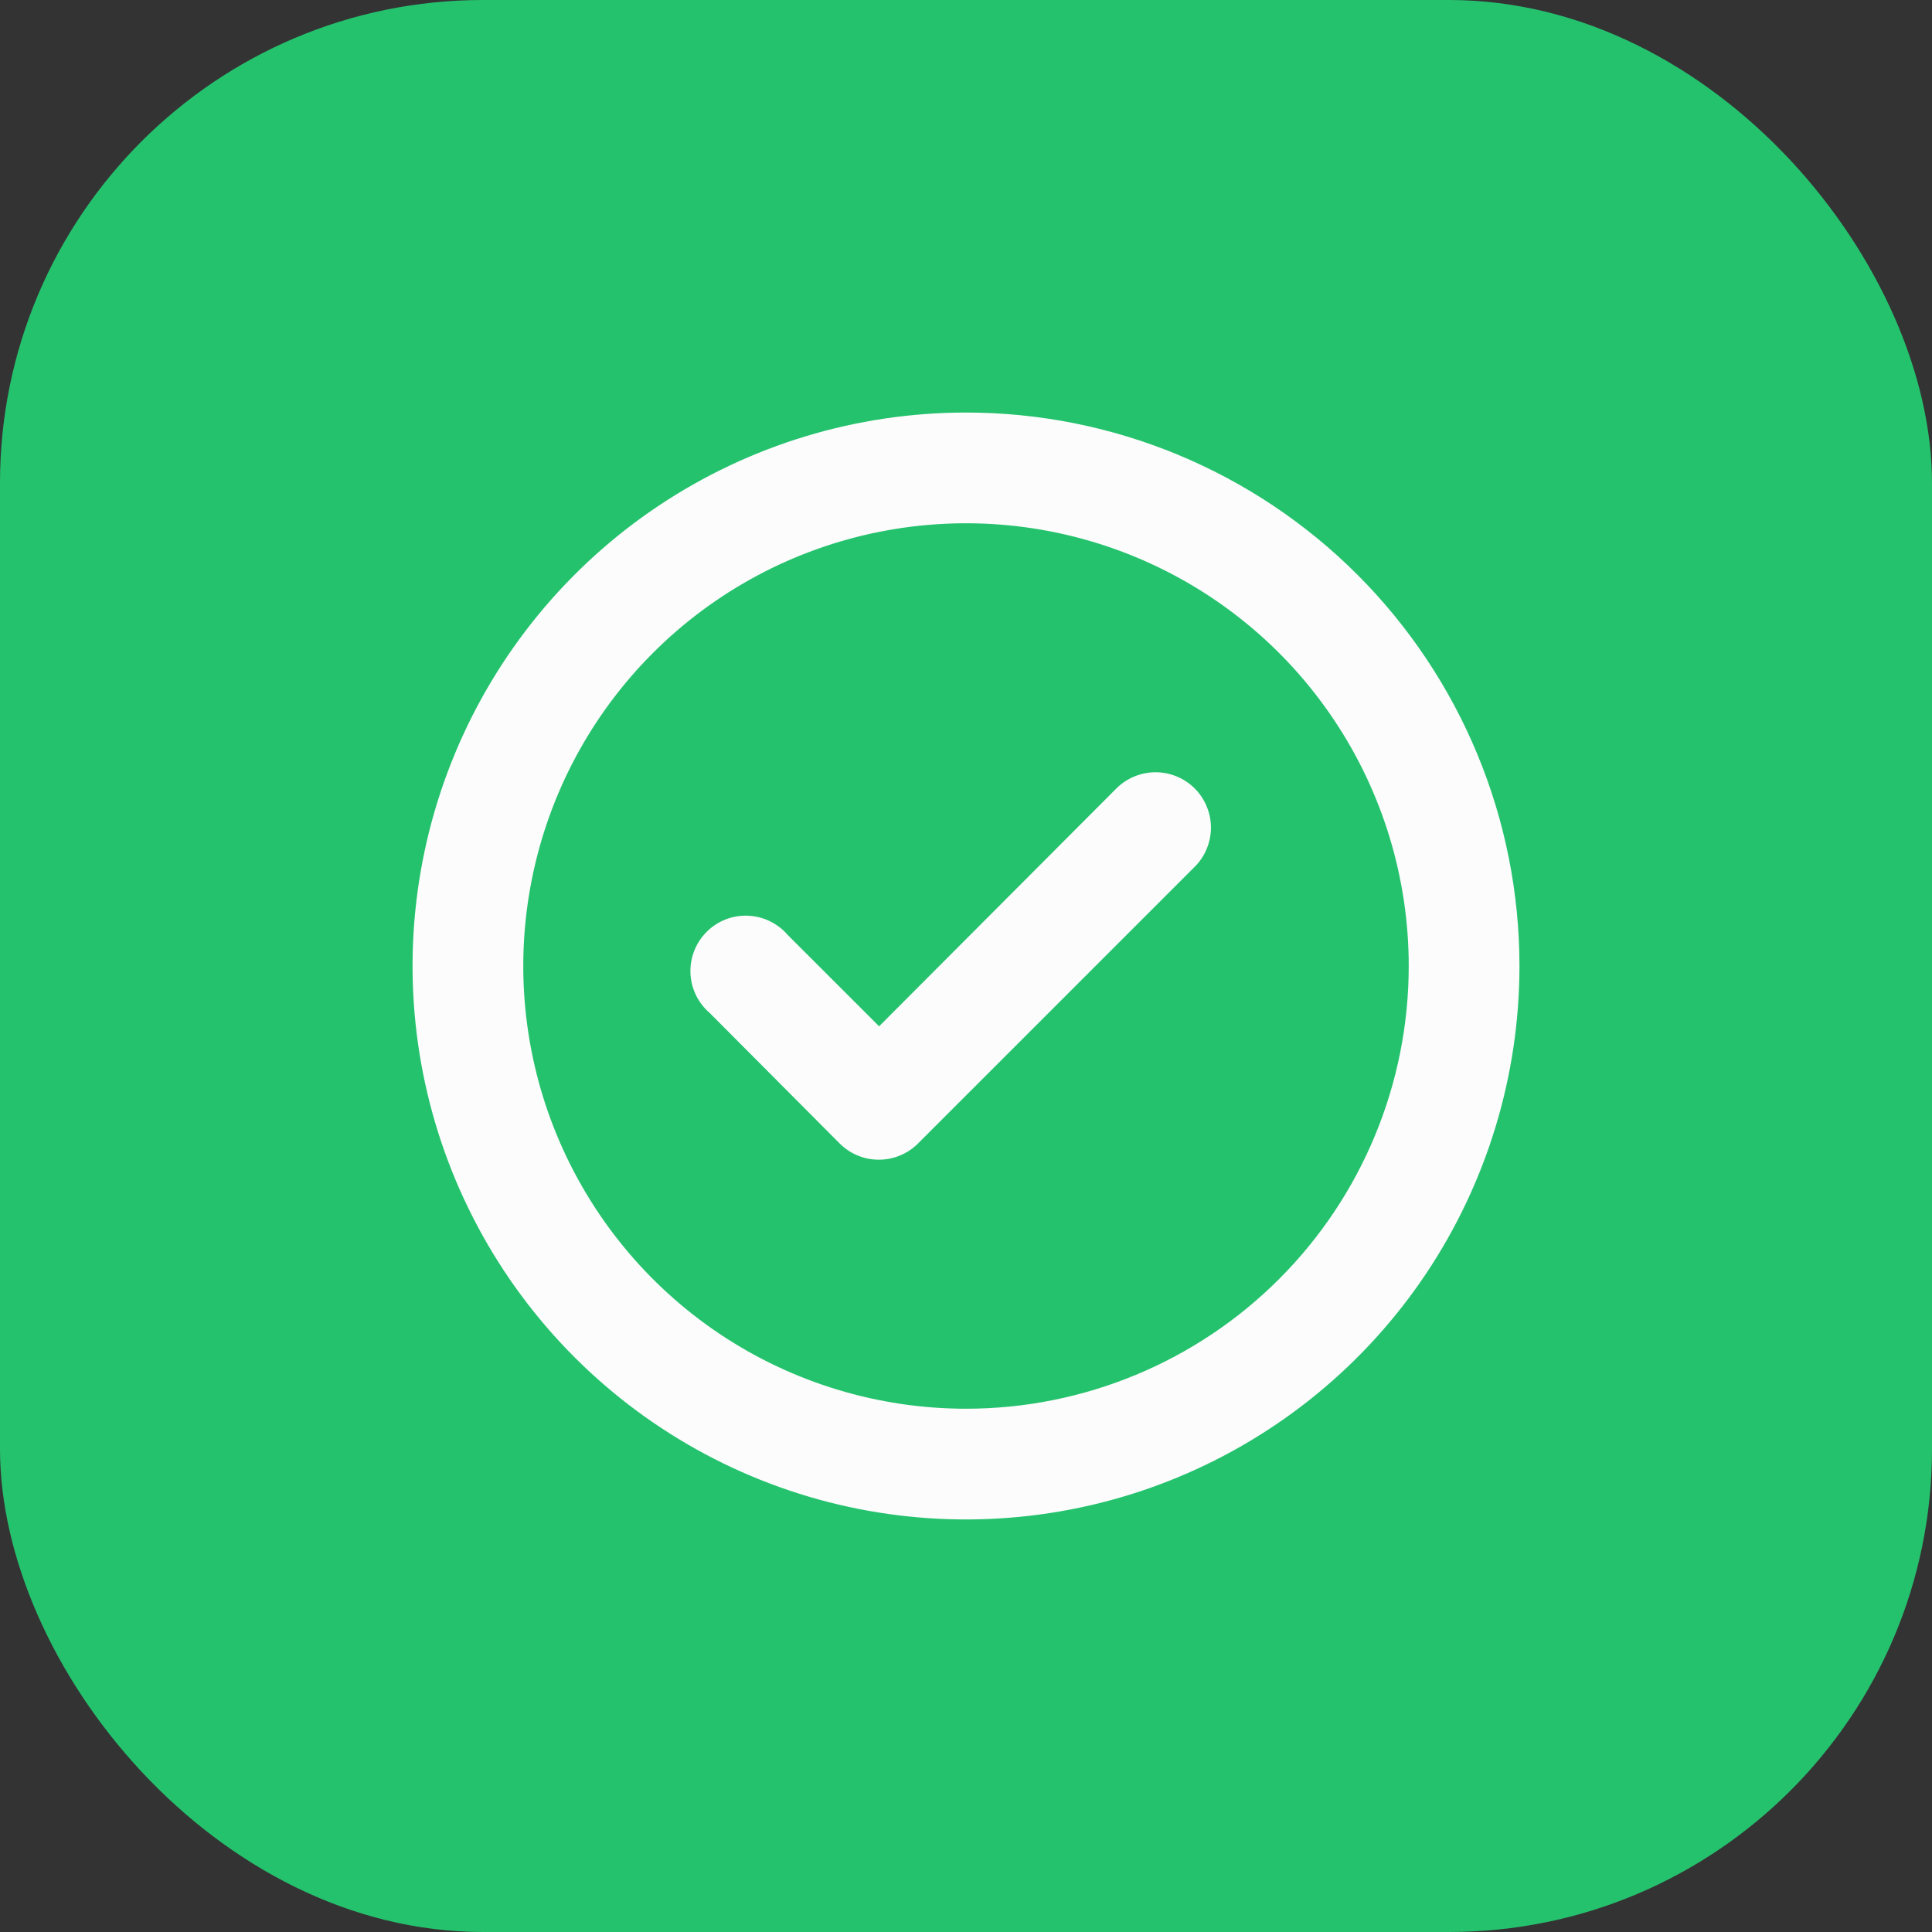 <svg width="32" height="32" viewBox="0 0 32 32" fill="none" xmlns="http://www.w3.org/2000/svg">
<rect x="0" y="0" width="32" height="32" fill="#333333" stroke="none"/>
<rect width="32" height="32" rx="8" fill="#25C26E"/>
<path d="M18.493 13.057L14.561 16.999L13.048 15.487C12.966 15.391 12.865 15.313 12.751 15.258C12.638 15.203 12.514 15.172 12.387 15.167C12.261 15.162 12.135 15.183 12.018 15.229C11.9 15.275 11.793 15.345 11.704 15.435C11.615 15.524 11.545 15.631 11.499 15.748C11.453 15.866 11.431 15.992 11.436 16.118C11.441 16.245 11.472 16.368 11.527 16.482C11.582 16.596 11.66 16.697 11.756 16.779L13.91 18.942C13.996 19.027 14.097 19.095 14.209 19.14C14.321 19.186 14.44 19.209 14.561 19.208C14.801 19.207 15.032 19.112 15.203 18.942L19.786 14.359C19.872 14.274 19.94 14.173 19.986 14.061C20.033 13.949 20.057 13.829 20.057 13.708C20.057 13.587 20.033 13.467 19.986 13.356C19.94 13.244 19.872 13.143 19.786 13.057C19.614 12.887 19.382 12.791 19.14 12.791C18.897 12.791 18.665 12.887 18.493 13.057ZM16 6.833C14.187 6.833 12.415 7.371 10.907 8.378C9.4 9.385 8.225 10.817 7.531 12.492C6.837 14.167 6.656 16.01 7.009 17.788C7.363 19.567 8.236 21.2 9.518 22.482C10.8 23.764 12.434 24.637 14.212 24.991C15.99 25.344 17.833 25.163 19.508 24.469C21.183 23.775 22.615 22.6 23.622 21.093C24.629 19.585 25.167 17.813 25.167 16C25.167 14.796 24.93 13.604 24.469 12.492C24.008 11.38 23.333 10.369 22.482 9.518C21.631 8.667 20.62 7.992 19.508 7.531C18.396 7.07 17.204 6.833 16 6.833ZM16 23.333C14.55 23.333 13.132 22.903 11.926 22.098C10.72 21.292 9.78 20.146 9.225 18.806C8.67 17.466 8.525 15.992 8.808 14.569C9.091 13.147 9.789 11.84 10.815 10.815C11.84 9.789 13.147 9.091 14.569 8.808C15.992 8.525 17.466 8.67 18.806 9.225C20.146 9.78 21.292 10.72 22.097 11.926C22.903 13.132 23.333 14.55 23.333 16C23.333 17.945 22.561 19.81 21.185 21.186C19.81 22.561 17.945 23.333 16 23.333Z" fill="#FCFCFC"/>
</svg>

